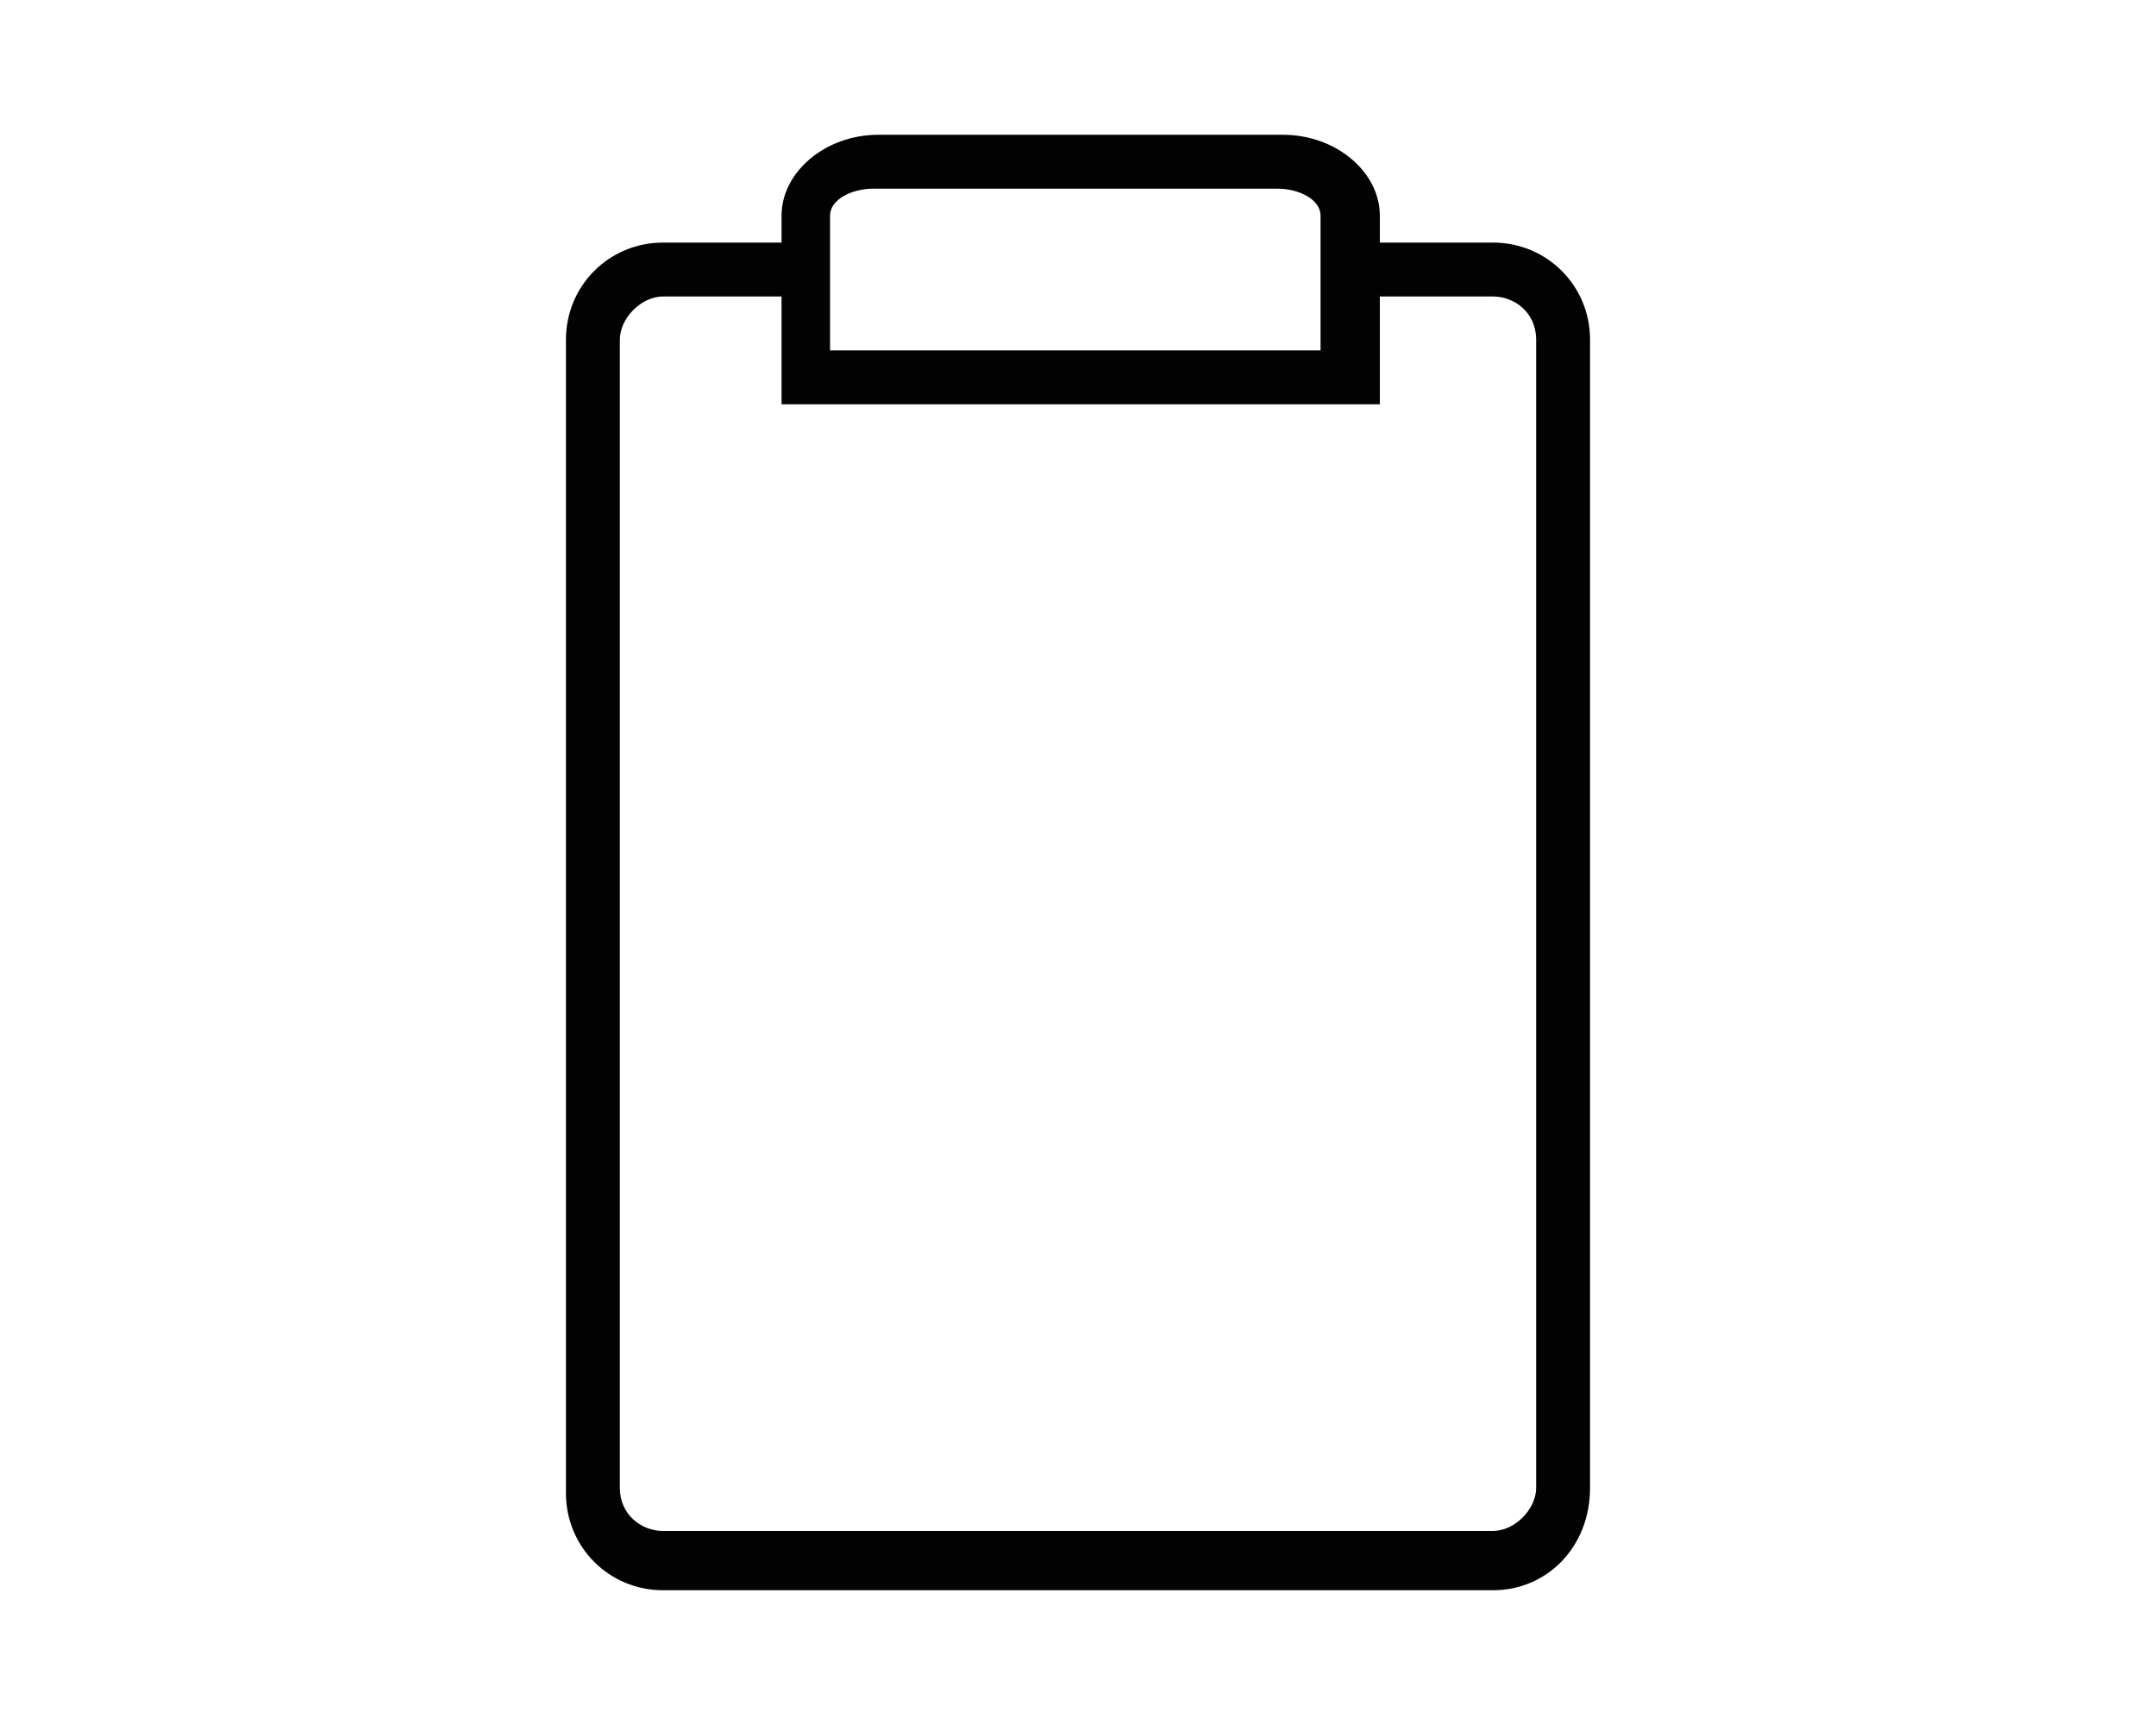 <?xml version="1.0" encoding="utf-8"?>
<!-- Generator: Adobe Illustrator 18.0.0, SVG Export Plug-In . SVG Version: 6.00 Build 0)  -->
<!DOCTYPE svg PUBLIC "-//W3C//DTD SVG 1.1//EN" "http://www.w3.org/Graphics/SVG/1.1/DTD/svg11.dtd">
<svg version="1.1" id="Ebene_1" xmlns="http://www.w3.org/2000/svg" xmlns:xlink="http://www.w3.org/1999/xlink" x="0px" y="0px"
	 viewBox="0 0 1280 1024" enable-background="new 0 0 1280 1024" xml:space="preserve">
<path fill="#020202" d="M886.4,144h-67.2v-16c0-25.6-25.6-48-57.6-48h-240c-32,0-57.6,22.4-57.6,48v16h-70.4
	c-32,0-57.6,25.6-57.6,57.6v684.8c0,32,25.6,57.6,57.6,57.6h492.8c32,0,57.6-25.6,57.6-60.8V201.6C944,169.6,918.4,144,886.4,144z
	 M492.8,128c0-9.6,12.8-16,25.6-16h240c12.8,0,25.6,6.4,25.6,16v80H496h-3.2V128z M912,883.2c0,12.8-12.8,25.6-25.6,25.6H393.6
	c-12.8,0-25.6-9.6-25.6-25.6V201.6c0-12.8,12.8-25.6,25.6-25.6H464v64h352h3.2v-64h67.2c12.8,0,25.6,9.6,25.6,25.6V883.2z"/>
</svg>
